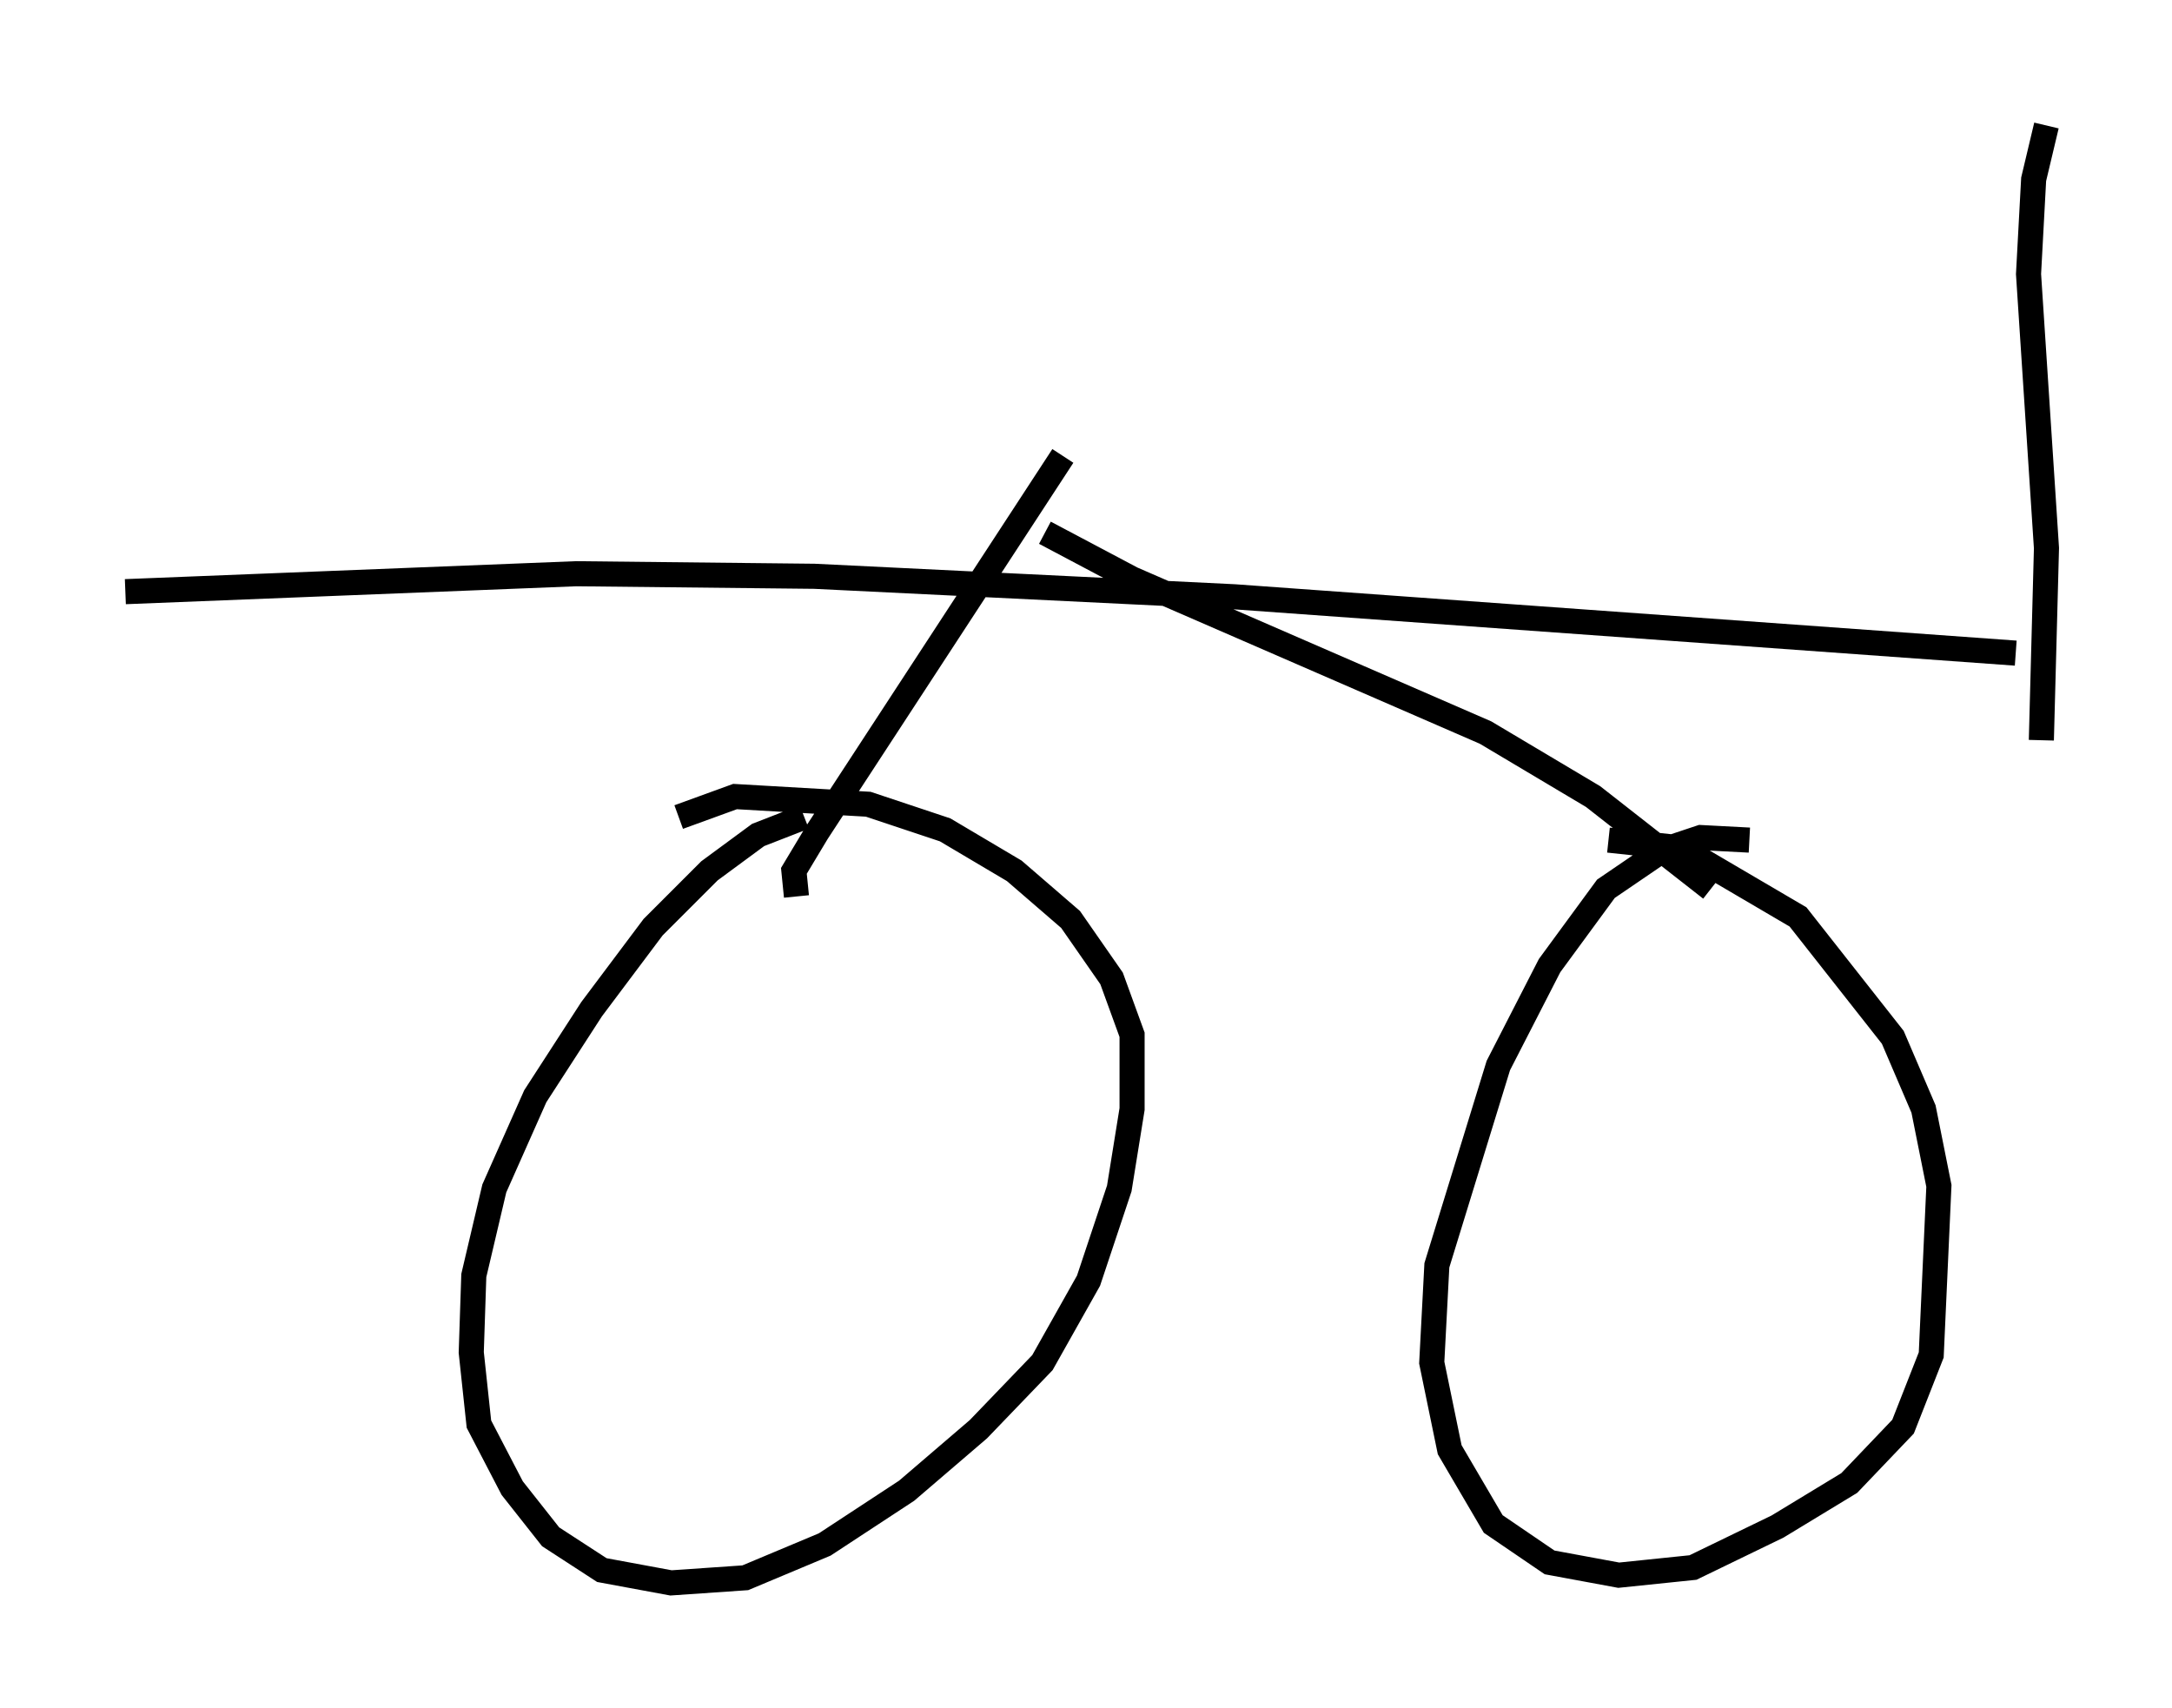 <?xml version="1.0" encoding="utf-8" ?>
<svg baseProfile="full" height="68.086" version="1.1" width="86.563" xmlns="http://www.w3.org/2000/svg" xmlns:ev="http://www.w3.org/2001/xml-events" xmlns:xlink="http://www.w3.org/1999/xlink"><defs /><rect fill="white" height="68.086" width="86.563" x="0" y="0" /><path d="M37.157, 32.563 m-5.104, 0.0 l-1.838, 0.715 -1.94, 1.429 l-2.246, 2.246 -2.45, 3.267 l-2.246, 3.471 -1.633, 3.675 l-0.817, 3.471 -0.102, 3.063 l0.306, 2.858 1.327, 2.552 l1.531, 1.94 2.042, 1.327 l2.756, 0.51 2.96, -0.204 l3.165, -1.327 3.267, -2.144 l2.858, -2.45 2.552, -2.654 l1.838, -3.267 1.225, -3.675 l0.51, -3.165 0.0, -2.96 l-0.817, -2.246 -1.633, -2.348 l-2.246, -1.94 -2.756, -1.633 l-3.063, -1.021 -5.308, -0.306 l-2.246, 0.817 m42.671, 0.919 l-1.94, -0.102 -1.531, 0.51 l-2.246, 1.531 -2.246, 3.063 l-2.042, 3.981 -2.45, 7.963 l-0.204, 3.879 0.715, 3.471 l1.735, 2.96 2.246, 1.531 l2.756, 0.51 2.96, -0.306 l3.369, -1.633 2.858, -1.735 l2.144, -2.246 1.123, -2.858 l0.306, -6.738 -0.613, -3.063 l-1.225, -2.858 -3.777, -4.798 l-4.696, -2.756 -2.858, -0.306 m4.083, 1.94 l-4.696, -3.675 -4.288, -2.552 l-14.088, -6.125 -3.471, -1.838 m-9.902, 14.496 l-0.102, -1.021 0.919, -1.531 l9.8, -15.006 m-37.363, 5.41 l17.967, -0.715 9.494, 0.102 l16.742, 0.817 31.136, 2.246 m1.021, 3.471 l0.204, -7.656 -0.715, -10.923 l0.204, -3.777 0.51, -2.144 " fill="none" stroke="black" stroke-width="1" /></svg>